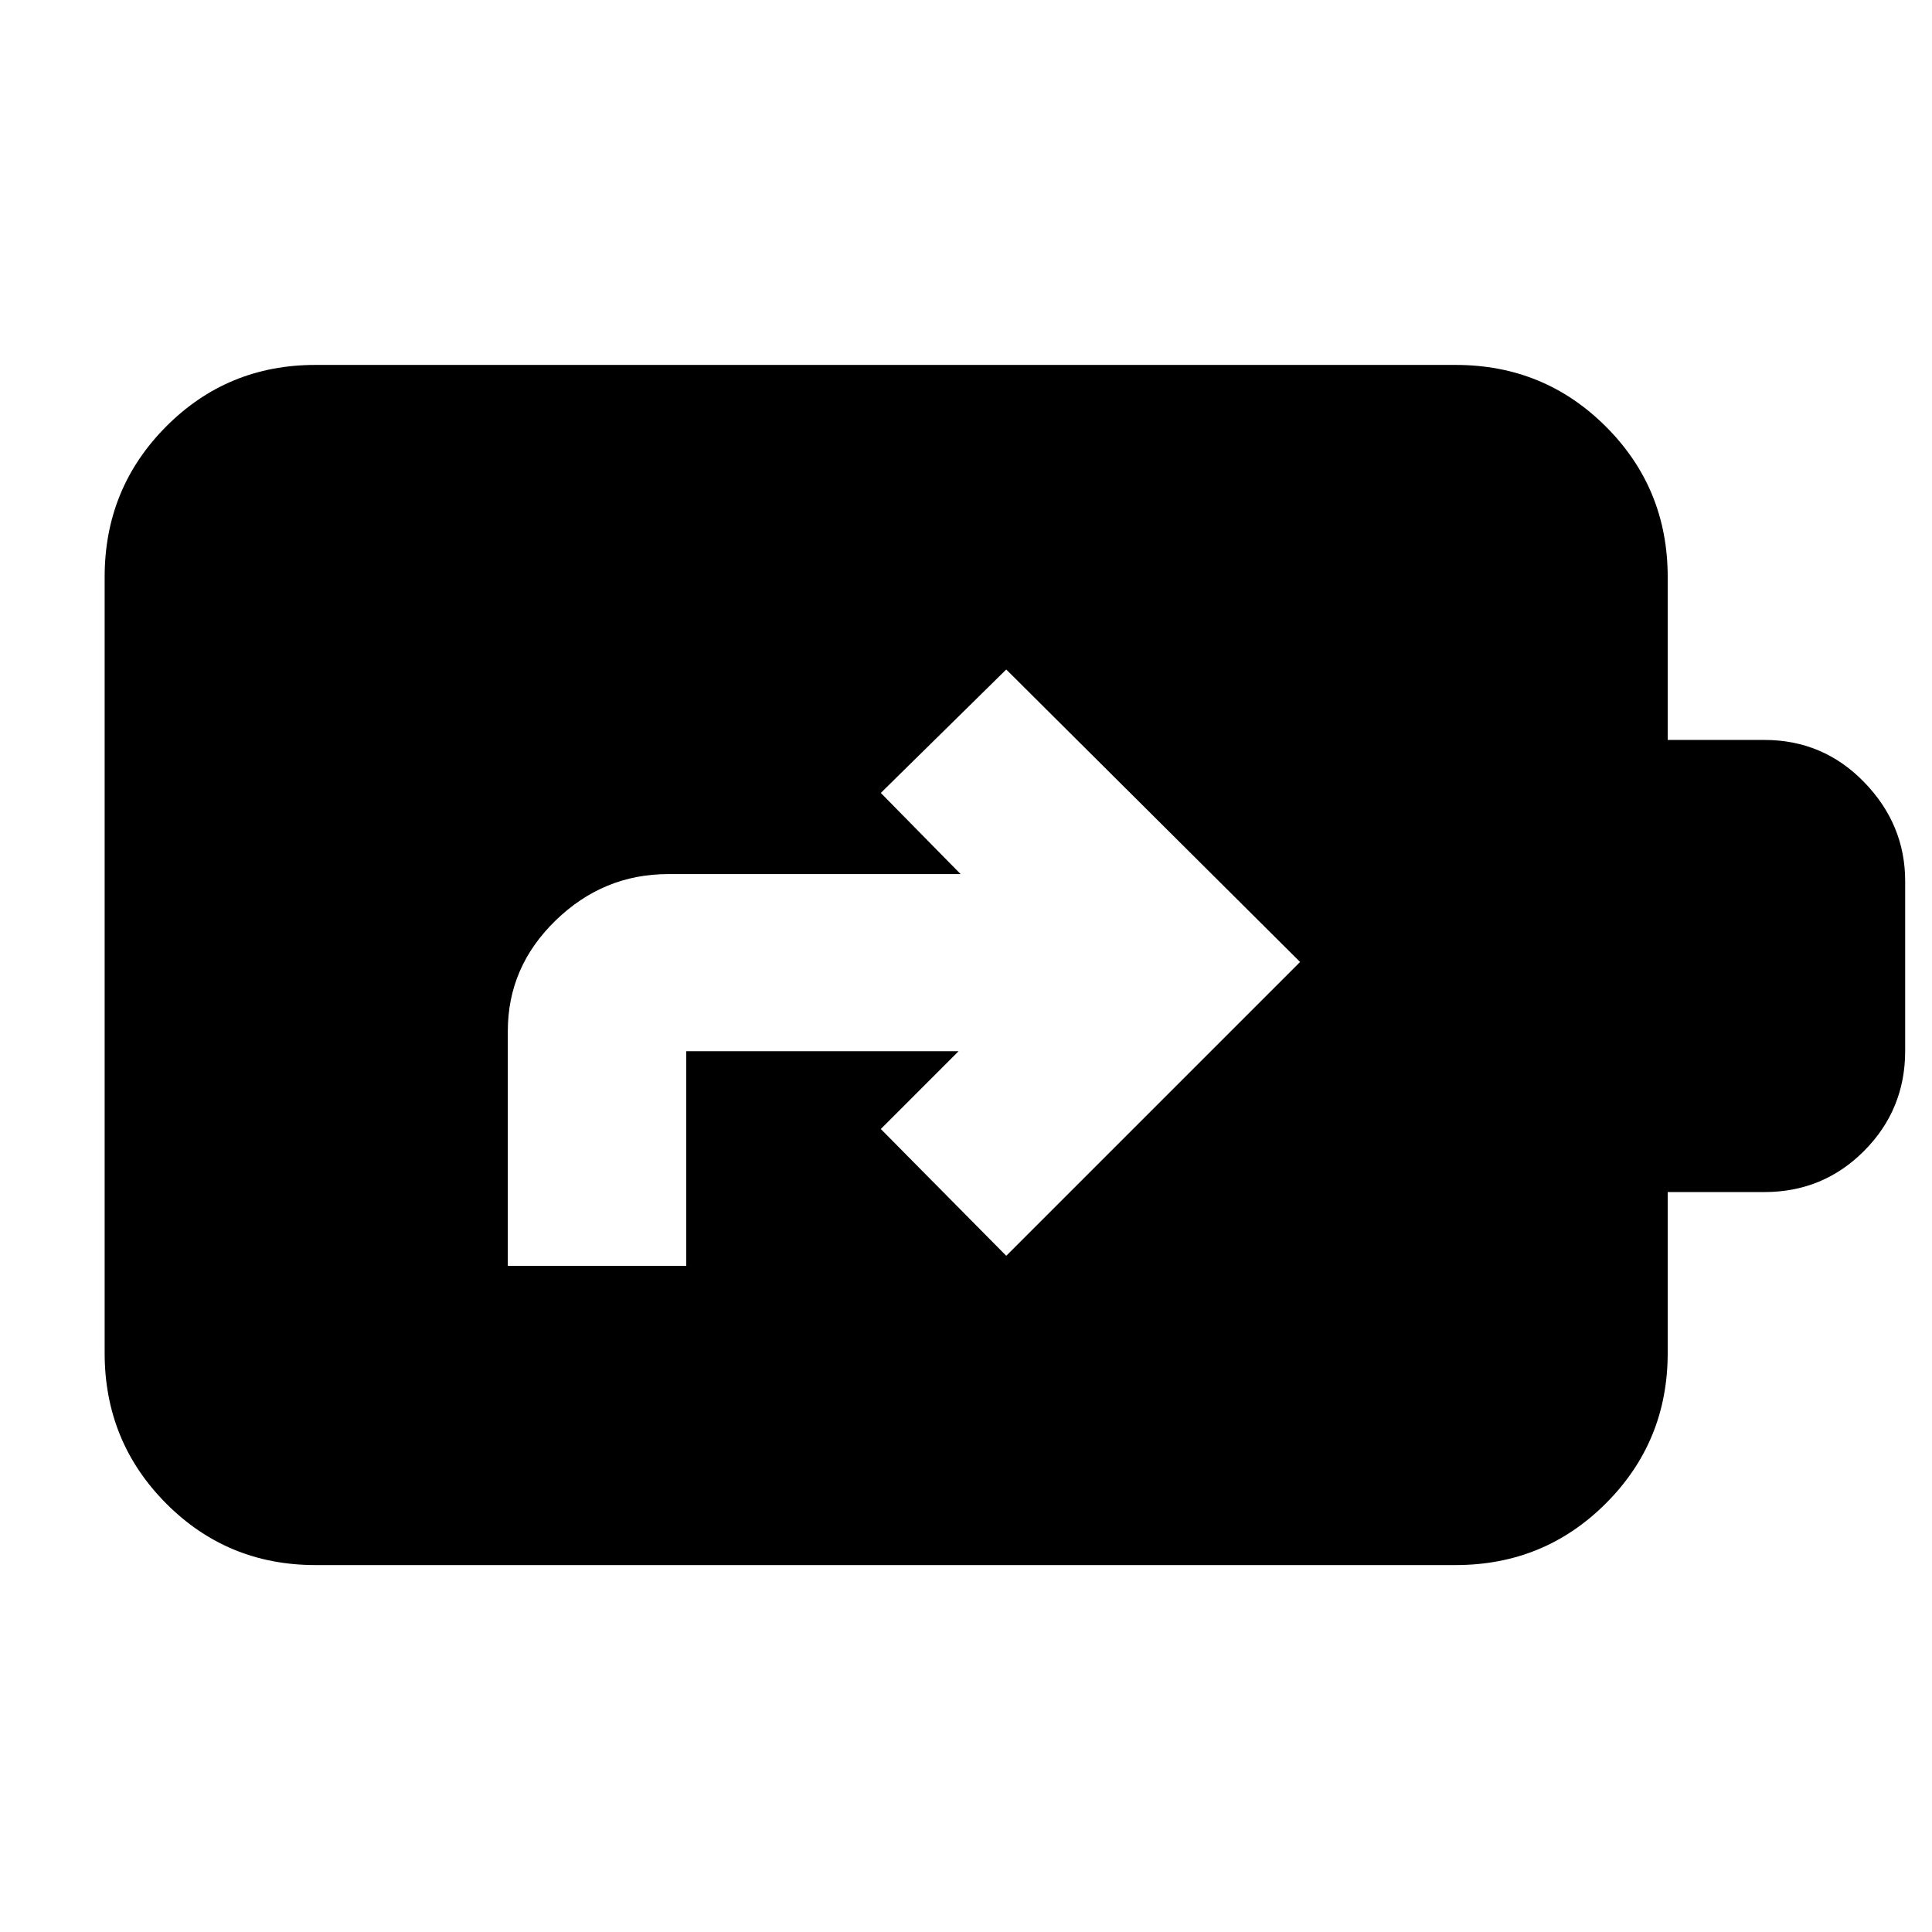 <svg xmlns="http://www.w3.org/2000/svg" height="40" viewBox="0 -960 960 960" width="40"><path d="M156.67-182.33q-43.7 0-74.19-30.68Q52-243.69 52-287.67v-385.66q0-43.98 30.48-74.66 30.49-30.68 74.19-30.68h566.66q43.98 0 74.66 30.68t30.68 74.66v81h48q29.27 0 49.64 21 20.36 21 20.36 49.15v84.38q0 29.13-20.36 49.63-20.37 20.5-49.64 20.5h-48v80q0 43.98-30.68 74.66t-74.66 30.68H156.67ZM252.33-331H341v-106.67h135.33L437.67-399 500-336l146-146-146-145.33L437.67-566l39.66 40.33H332q-32.18 0-55.92 23.05-23.75 23.05-23.75 54.95V-331Z"/></svg>